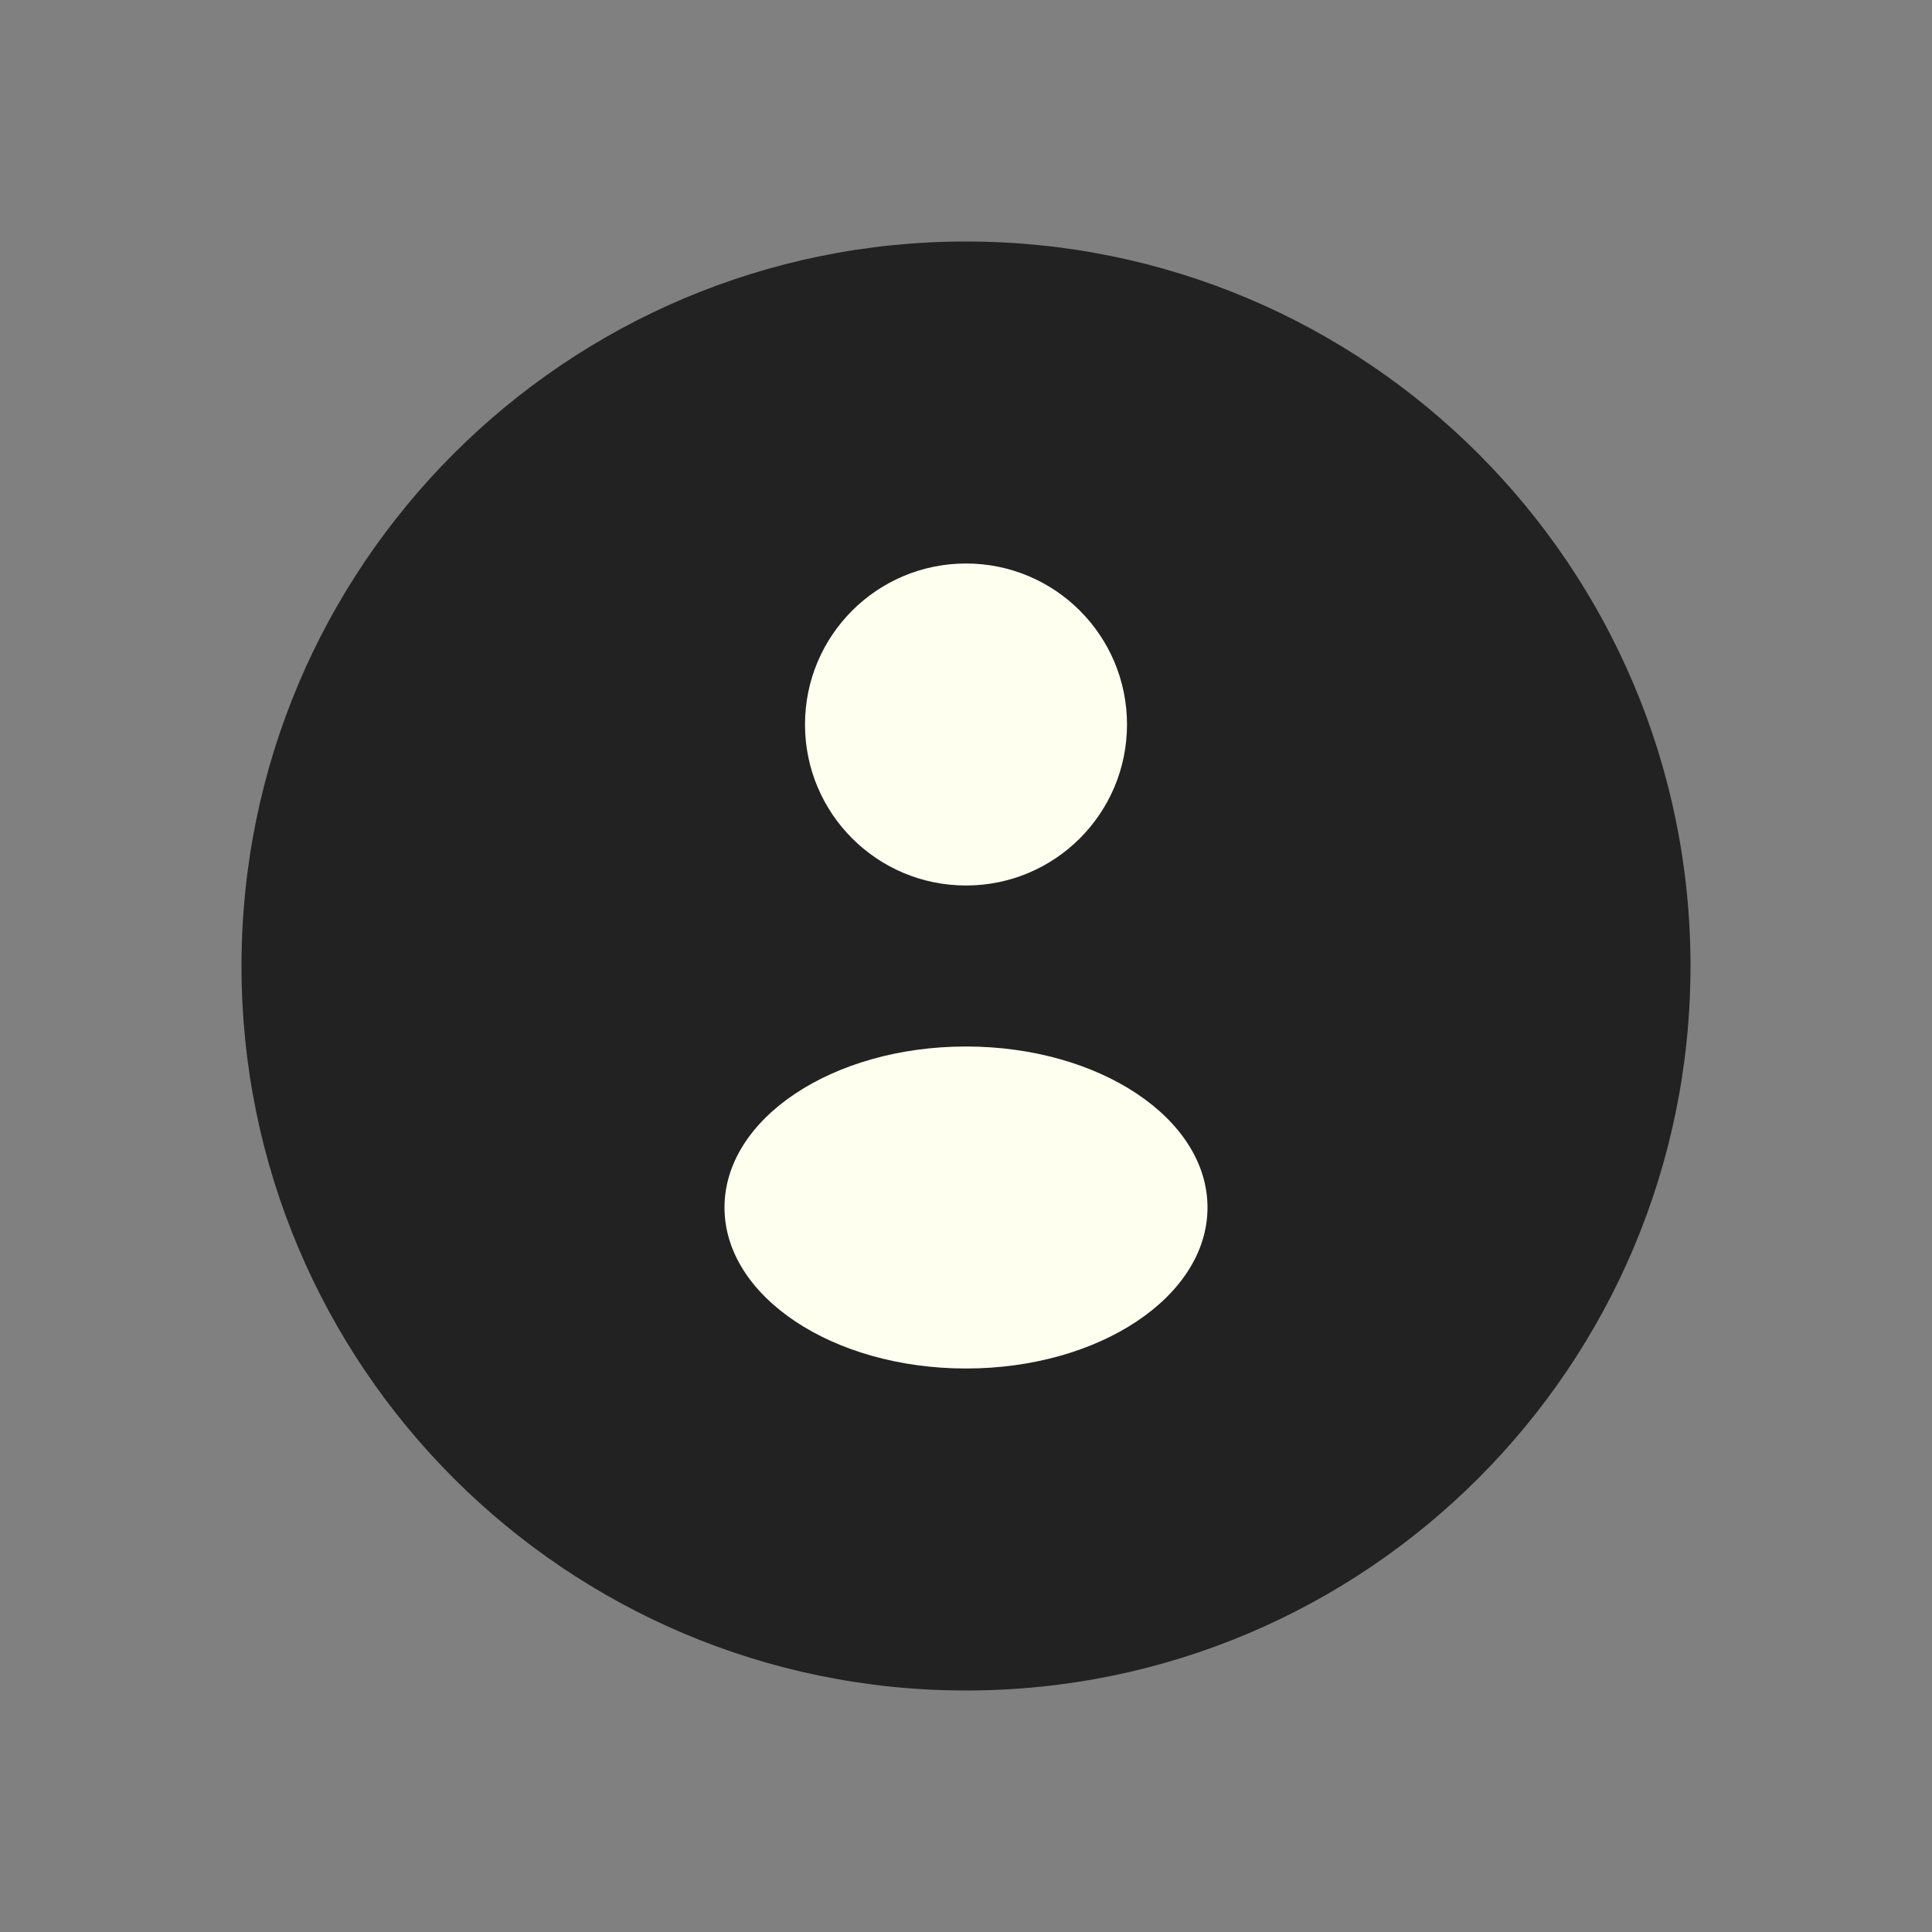 <svg width="24" height="24" viewBox="0 0 24 24" fill="none" xmlns="http://www.w3.org/2000/svg">
  <rect x="0" y="0" width="24" height="24" fill="#808080" stroke="none"/>
  <path d="M21 12C21 16.971 16.971 21 12 21C7.029 21 3 16.971 3 12C3 7.029 7.029 3 12 3C16.971 3 21 7.029 21 12Z" fill="#222222" />
  <path d="M14 9C14 10.105 13.105 11 12 11C10.895 11 10 10.105 10 9C10 7.895 10.895 7 12 7C13.105 7 14 7.895 14 9Z" fill="#FFFFF0" />
  <path d="M15 15C15 16.105 13.657 17 12 17C10.343 17 9 16.105 9 15C9 13.895 10.343 13 12 13C13.657 13 15 13.895 15 15Z" fill="#FFFFF0" />
</svg> 